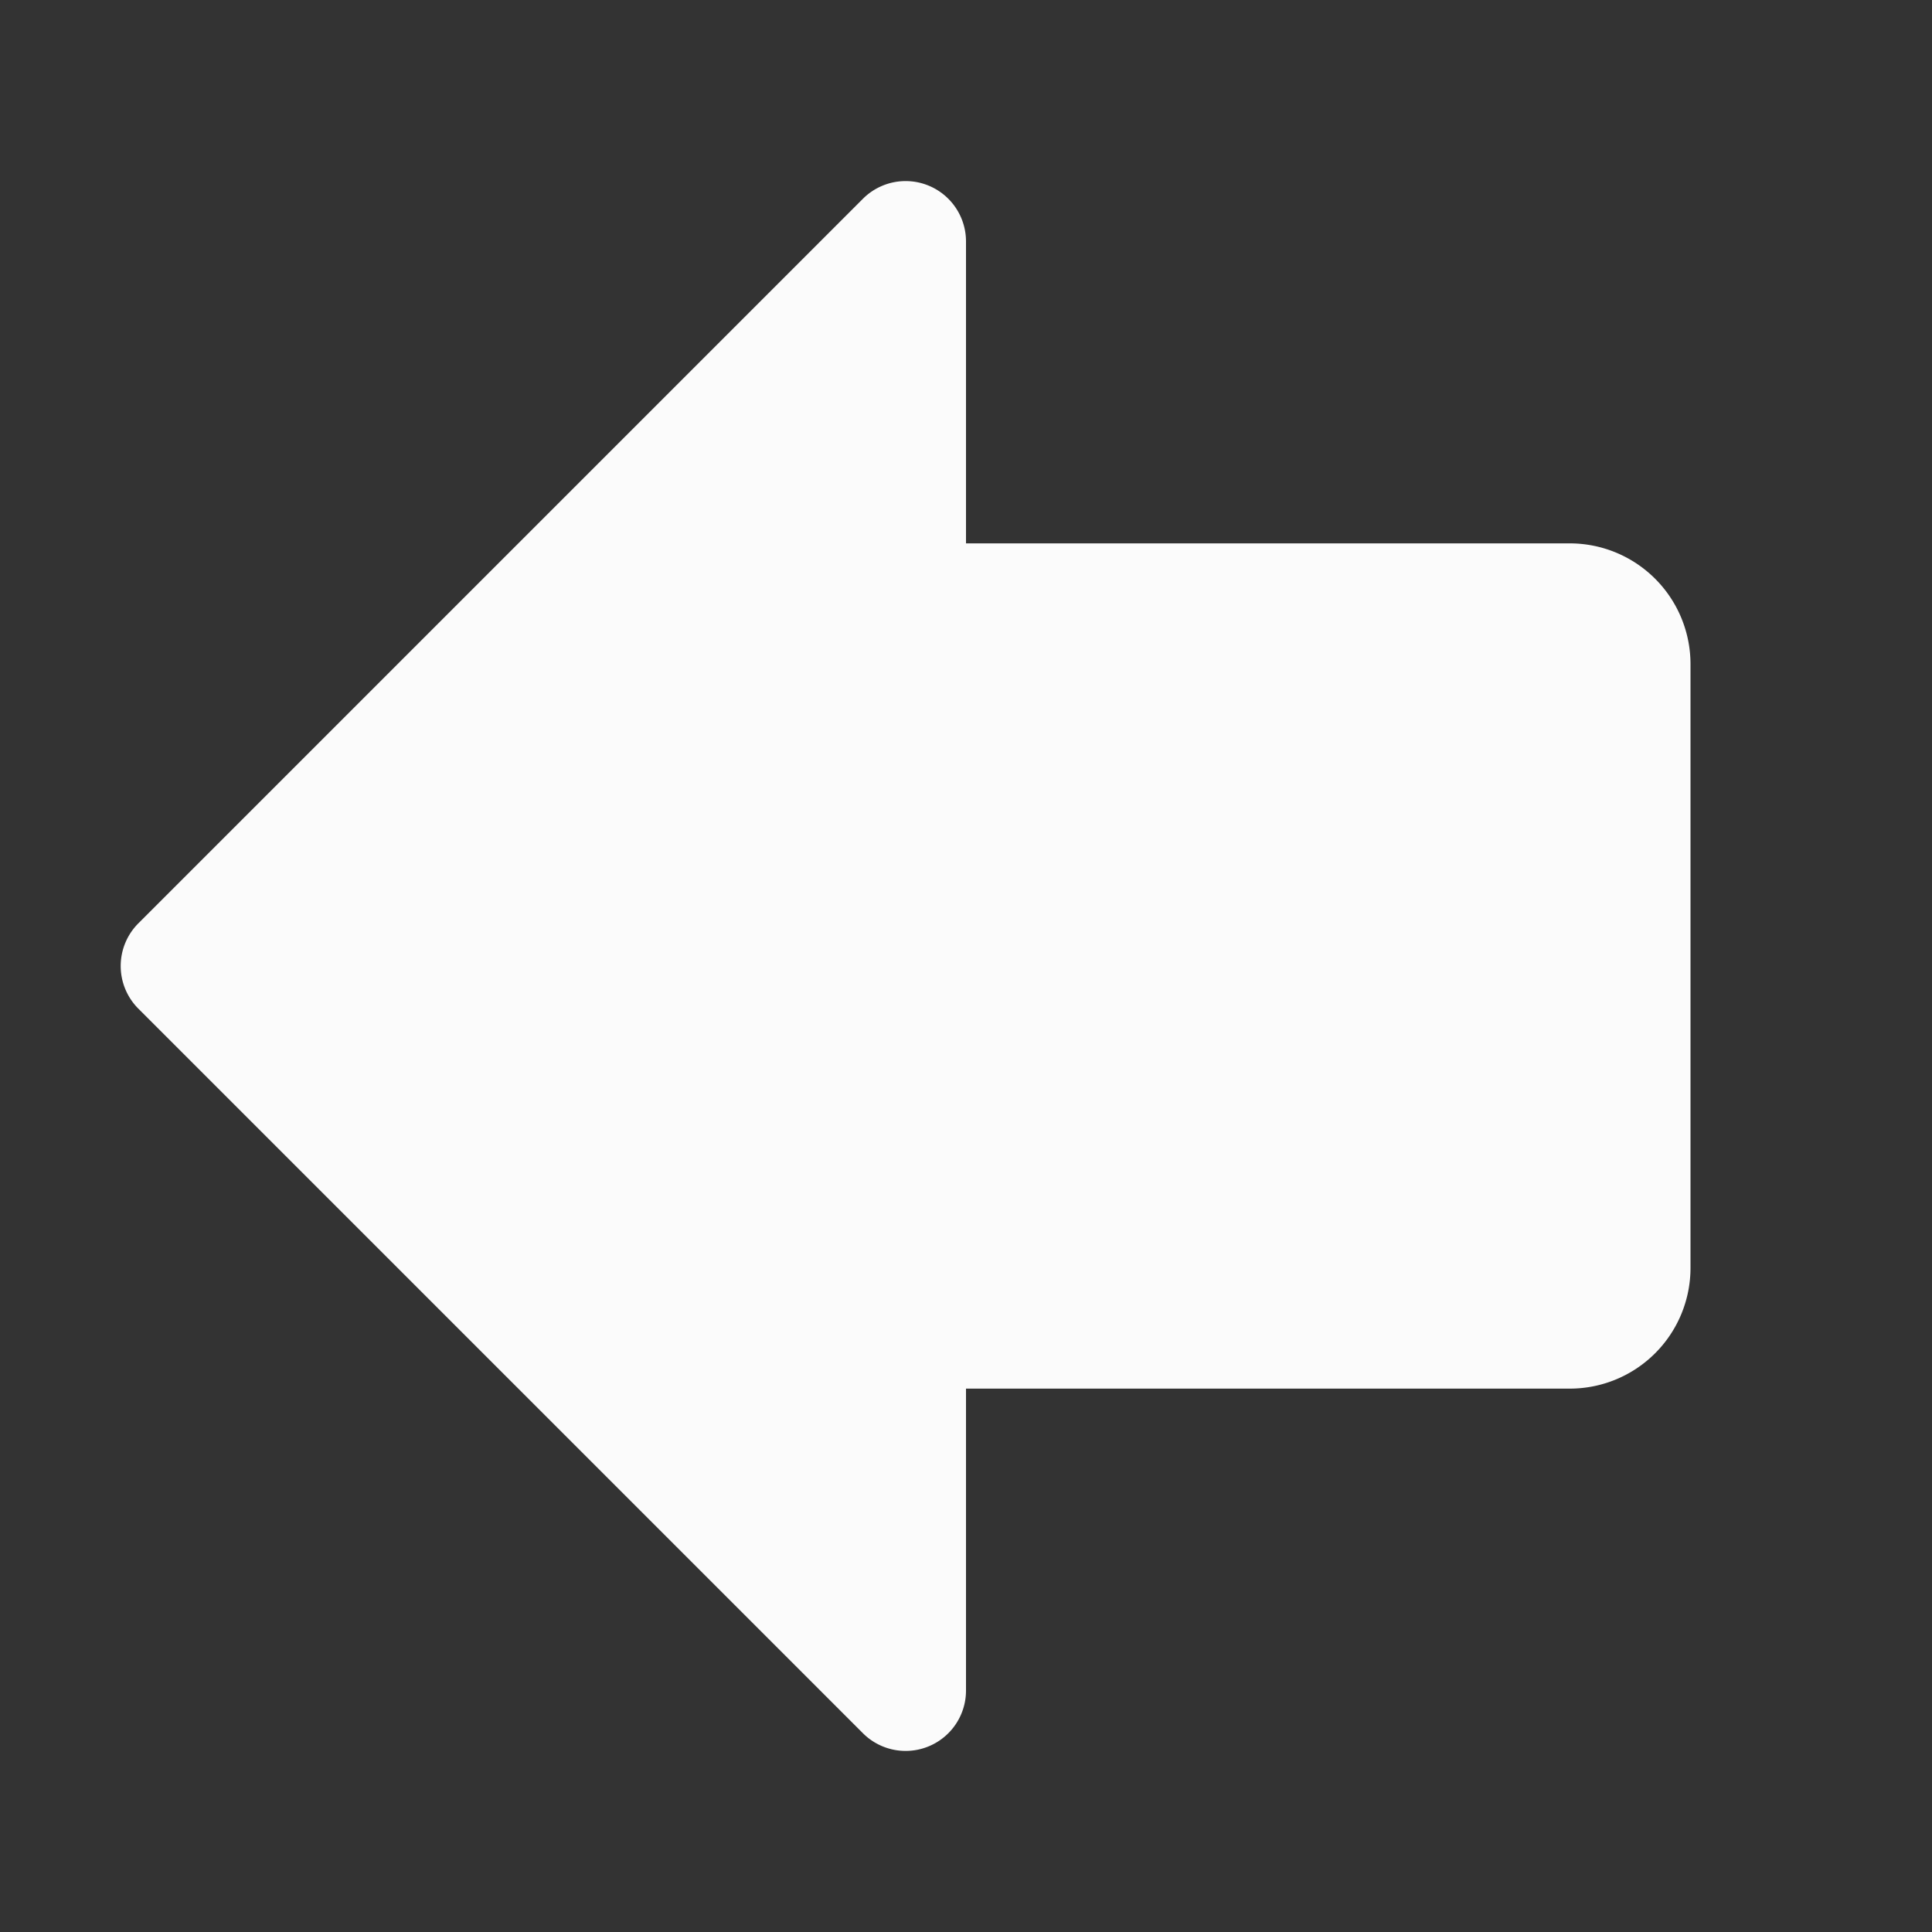 <svg xmlns="http://www.w3.org/2000/svg" width="36" height="36" fill="#fbfbfb" viewBox="0 0 256 256"><rect x="0" y="0" width="256" height="256" fill="#333333" stroke="none"/><path d="M224,88v80a16,16,0,0,1-16,16H128v40a8,8,0,0,1-13.66,5.66l-96-96a8,8,0,0,1,0-11.32l96-96A8,8,0,0,1,128,32V72h80A16,16,0,0,1,224,88Z"></path></svg>